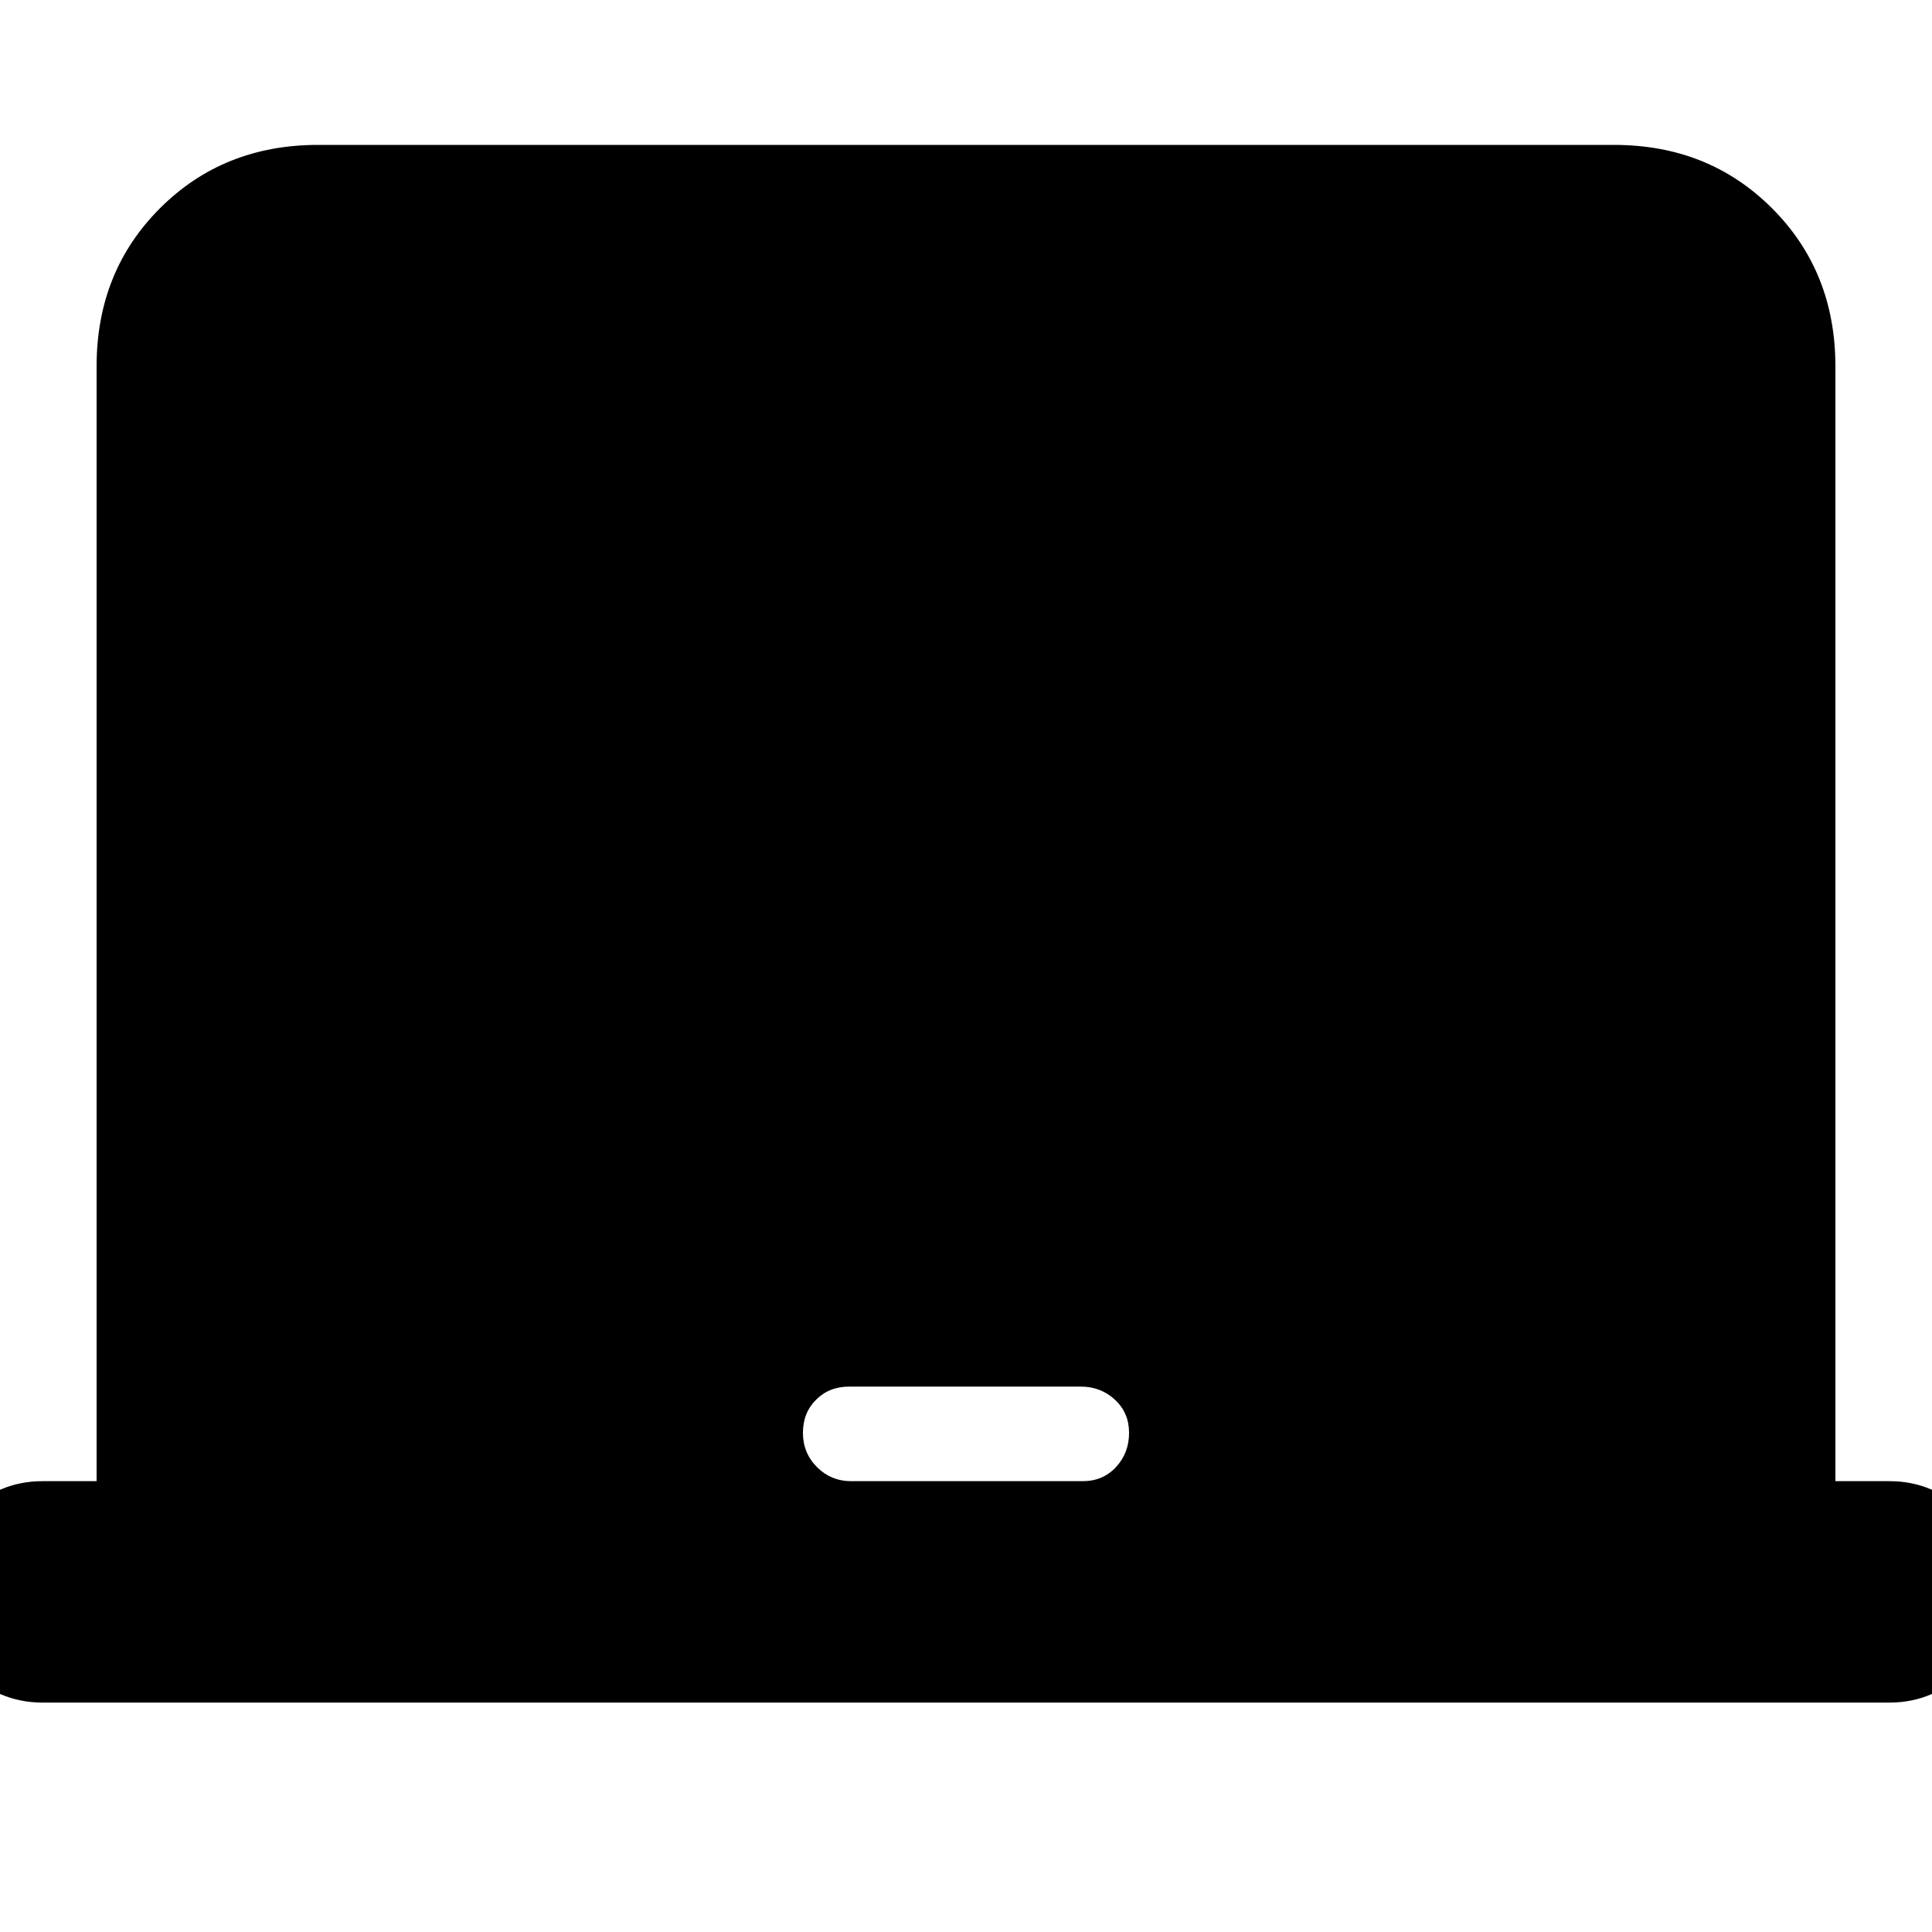 <svg xmlns="http://www.w3.org/2000/svg" height="20" width="20"><path d="M.438 17.625q-.459 0-.803-.344-.343-.343-.343-.802 0-.458.343-.802.344-.344.803-.344H1V3.792q0-.98.656-1.636.656-.656 1.636-.656h13.416q.98 0 1.636.656.656.656.656 1.636v11.541h.562q.459 0 .803.344.343.344.343.802 0 .459-.343.802-.344.344-.803.344Zm8.374-2.292h2.396q.209 0 .344-.145.136-.146.136-.355 0-.208-.146-.343-.146-.136-.354-.136H8.792q-.209 0-.344.136-.136.135-.136.343 0 .209.146.355.146.145.354.145Z"/></svg>